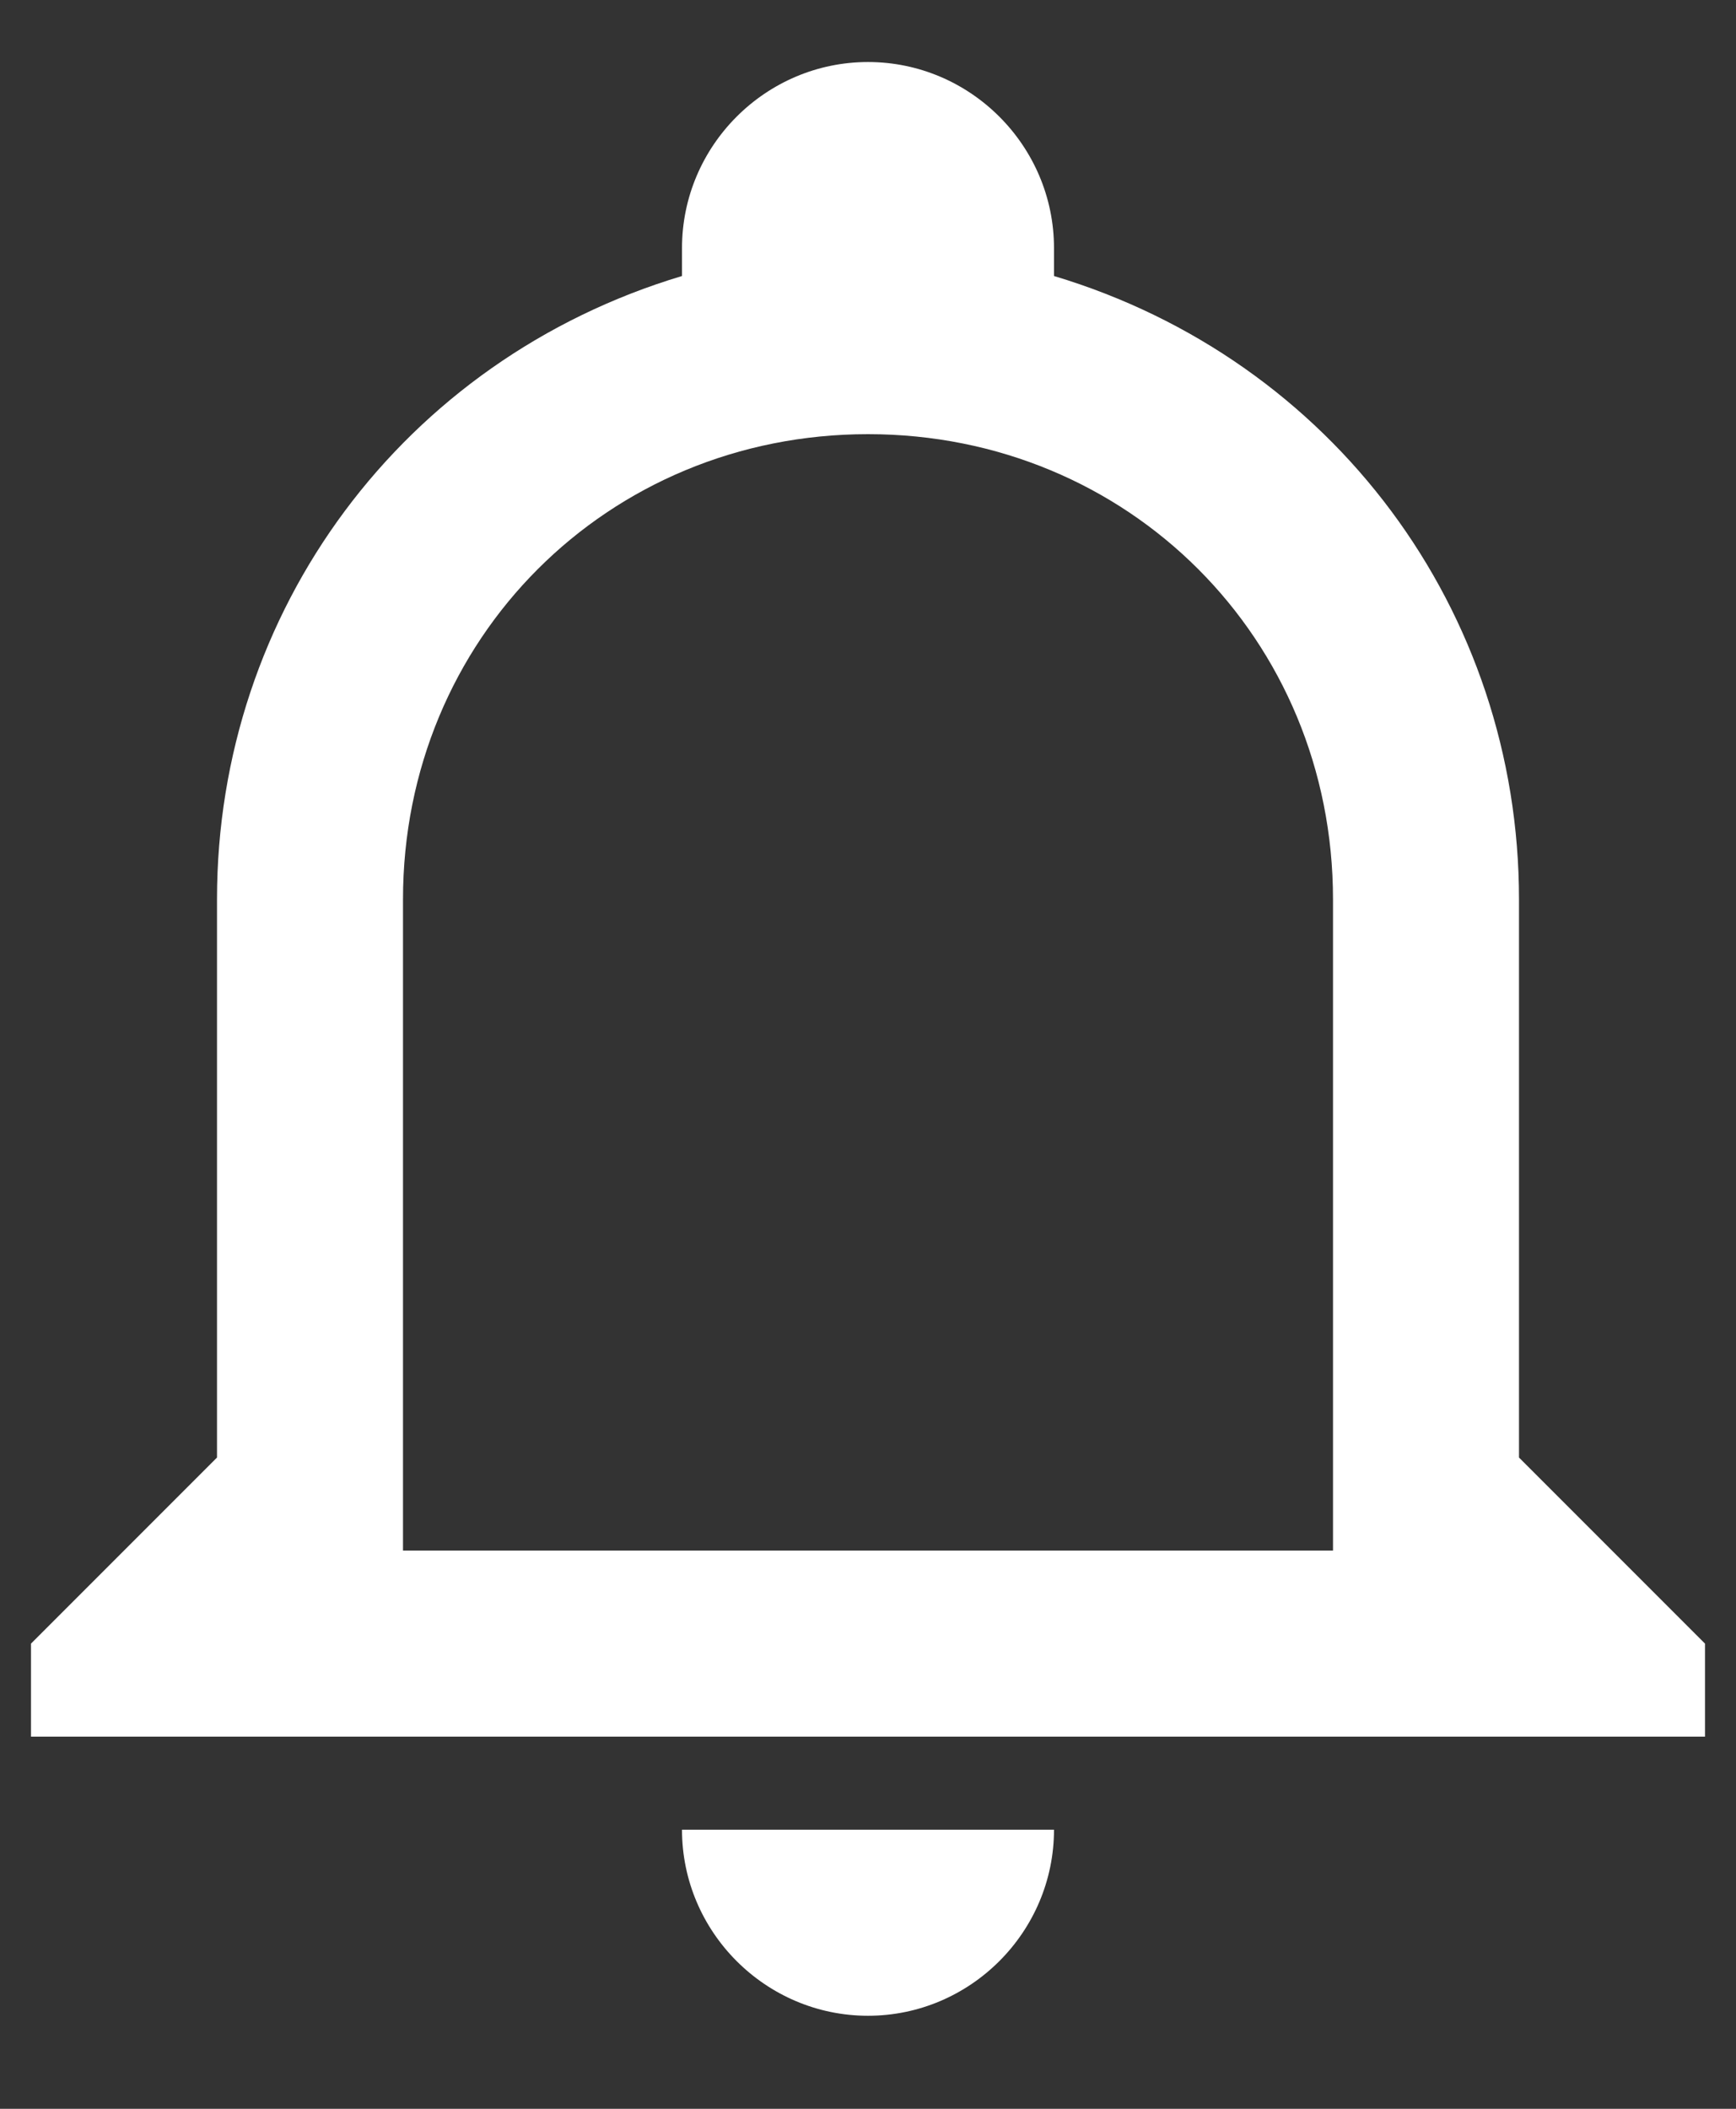<svg width="14" height="17" viewBox="0 0 14 17" fill="none" xmlns="http://www.w3.org/2000/svg">
<rect x="0" y="0" width="14" height="17" fill="#333333" stroke="none"/>
<path d="M5.5 14.75H8.5C8.5 15.575 7.825 16.25 7 16.25C6.175 16.25 5.5 15.575 5.5 14.75ZM13.75 13.25V14H0.25V13.25L1.75 11.75V7.25C1.75 4.925 3.25 2.9 5.5 2.225V2C5.5 1.175 6.175 0.5 7 0.5C7.825 0.5 8.5 1.175 8.5 2V2.225C10.75 2.9 12.25 4.925 12.25 7.25V11.75L13.75 13.25ZM10.75 7.25C10.75 5.15 9.1 3.5 7 3.5C4.9 3.5 3.25 5.15 3.25 7.25V12.5H10.75V7.25Z" fill="white"/>
</svg>
